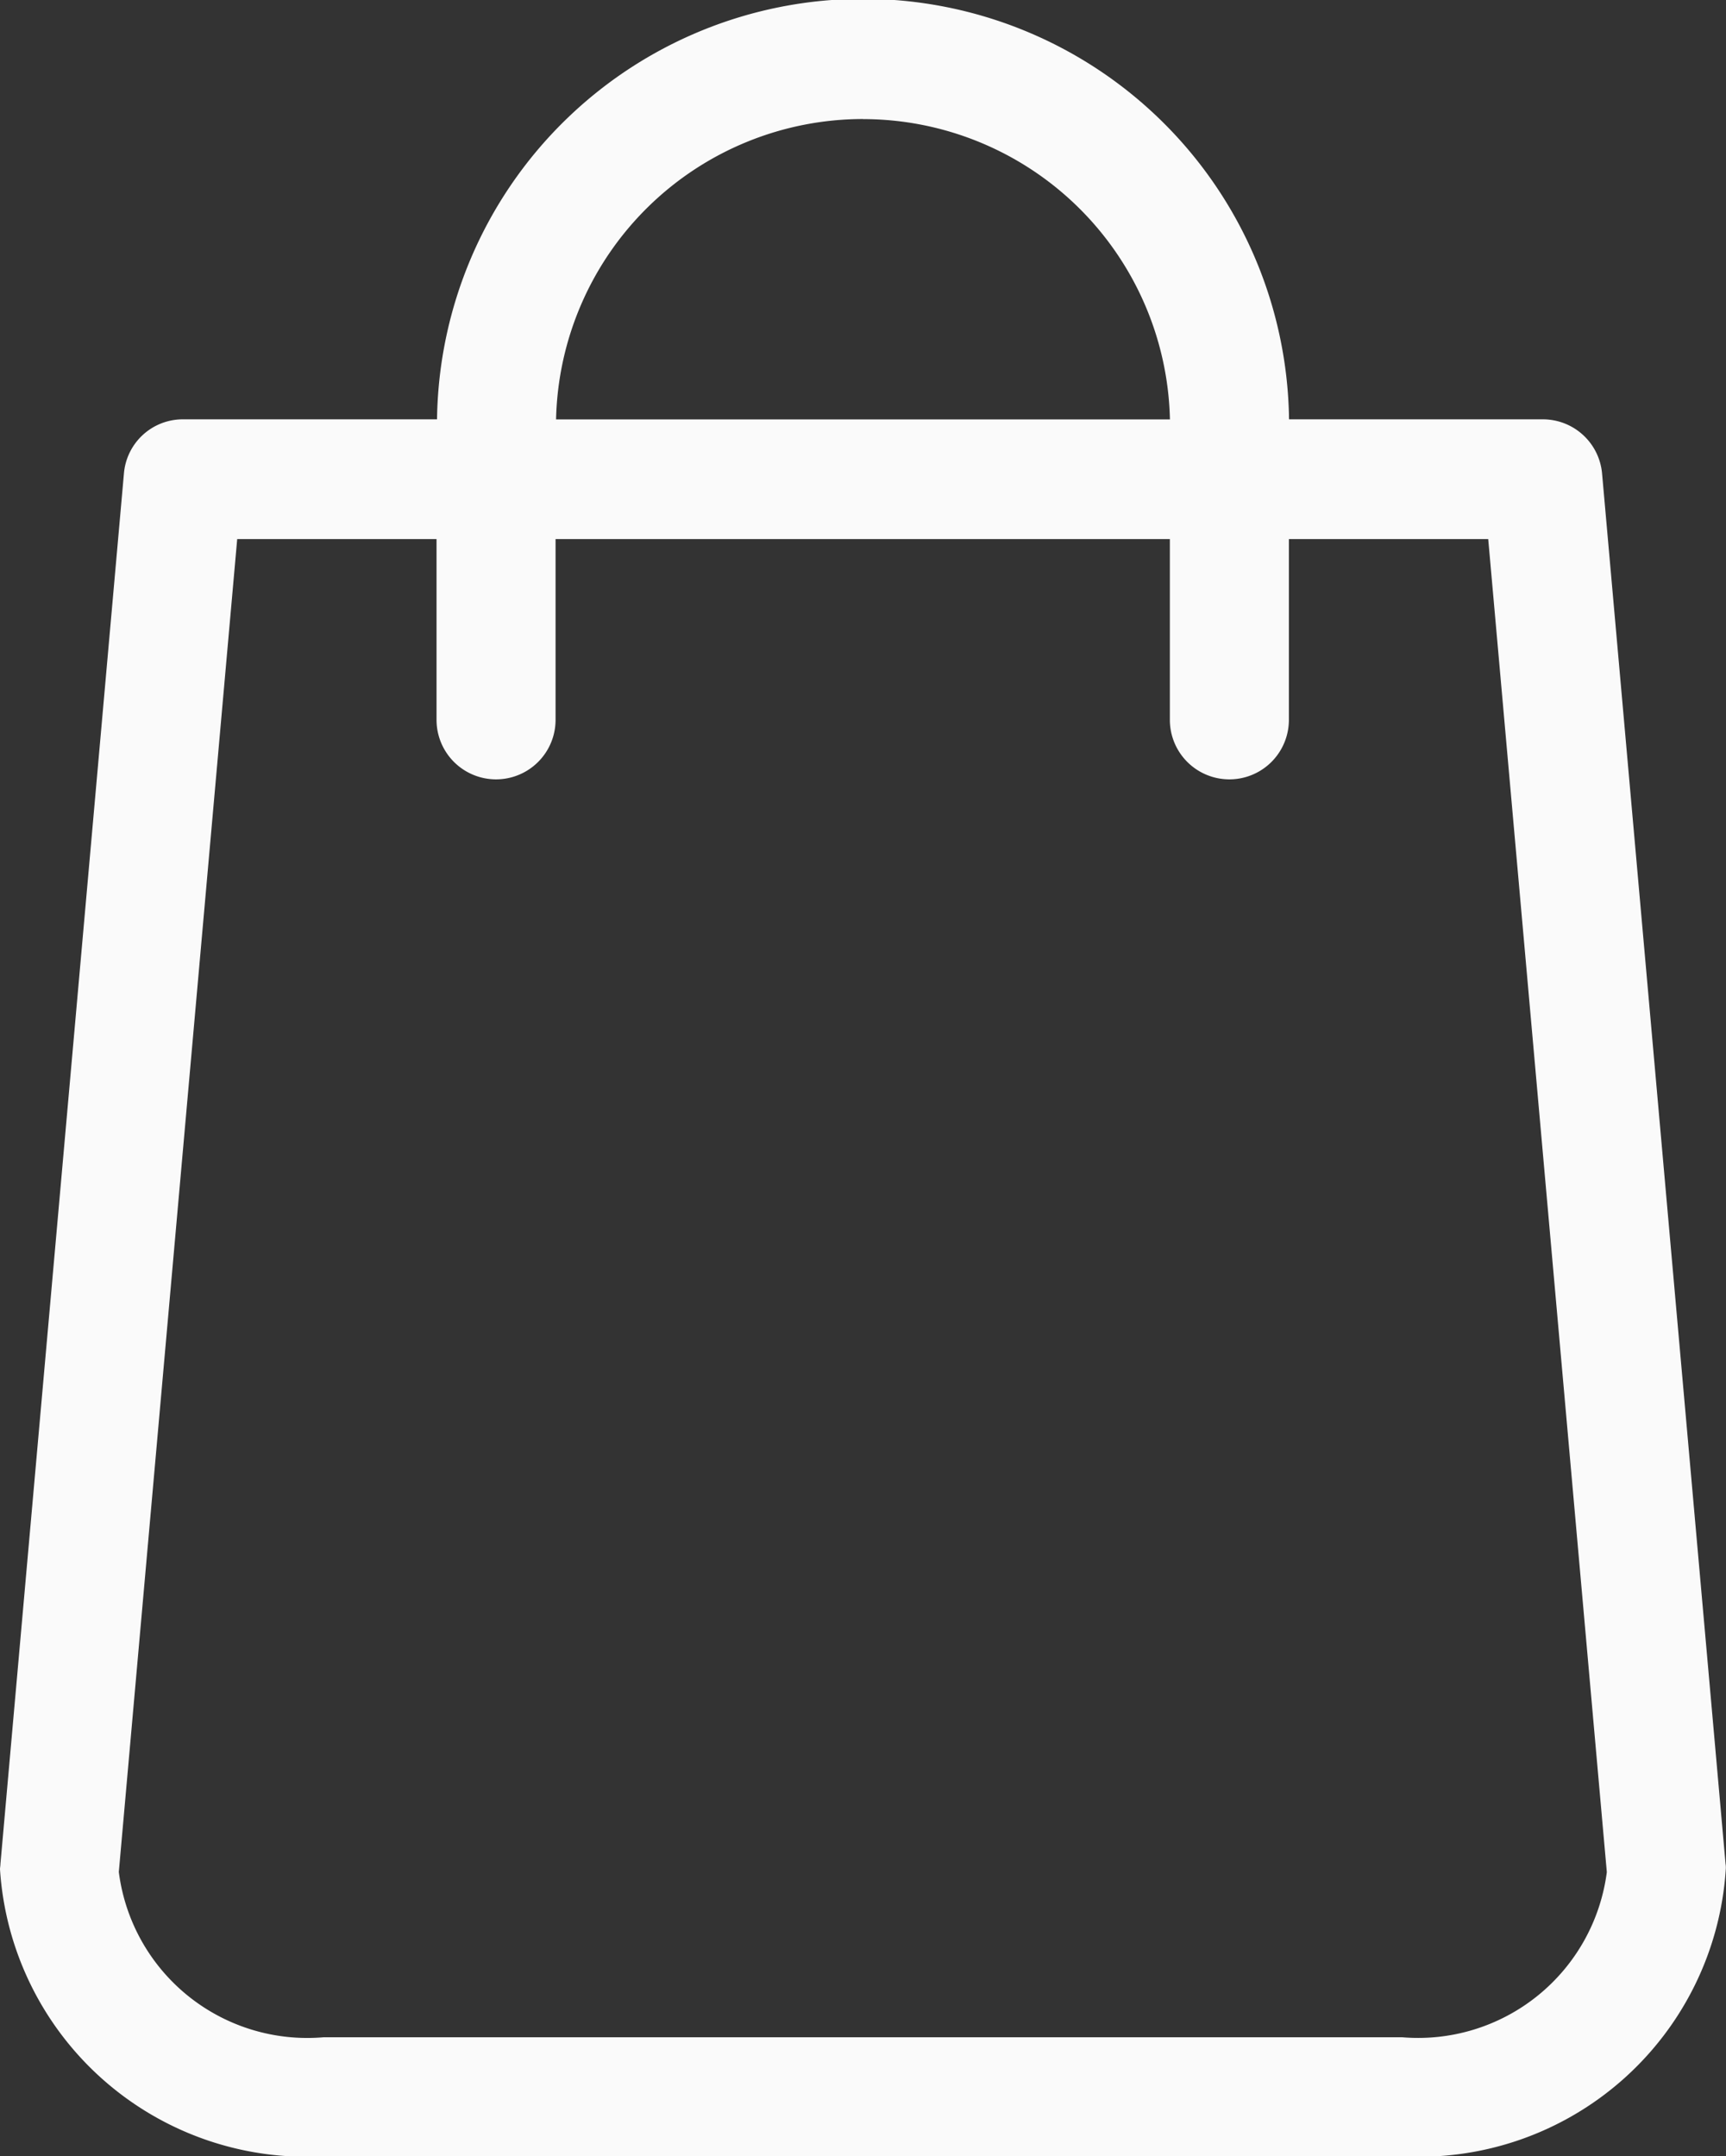 <svg xmlns="http://www.w3.org/2000/svg" width="24.012" height="30" viewBox="0 0 24.012 30">
  <rect x="0" y="0" width="24.012" height="30" fill="#333333" stroke="none"/>
  <g id="shopping-bag" transform="translate(-48.8)">
    <path id="패스_13" data-name="패스 13" d="M72.806,25.933,71.088,6.589a.827.827,0,0,0-.822-.755H66.733a5.927,5.927,0,0,0-11.853,0H51.346a.822.822,0,0,0-.822.755L48.806,25.933c0,.025-.006.049-.006.074A4.275,4.275,0,0,0,53.3,30H68.309a4.275,4.275,0,0,0,4.5-3.994A.3.3,0,0,0,72.806,25.933Zm-12-24.276a4.274,4.274,0,0,1,4.27,4.178h-8.54A4.274,4.274,0,0,1,60.806,1.656Zm7.5,26.687H53.3a2.643,2.643,0,0,1-2.847-2.3L52.1,7.5h2.773v2.515a.828.828,0,0,0,1.656,0V7.5h8.546v2.515a.828.828,0,1,0,1.656,0V7.5h2.773l1.65,18.546A2.647,2.647,0,0,1,68.309,28.344Z" transform="translate(0)" fill="#fafafa"/>
  </g>
</svg>
